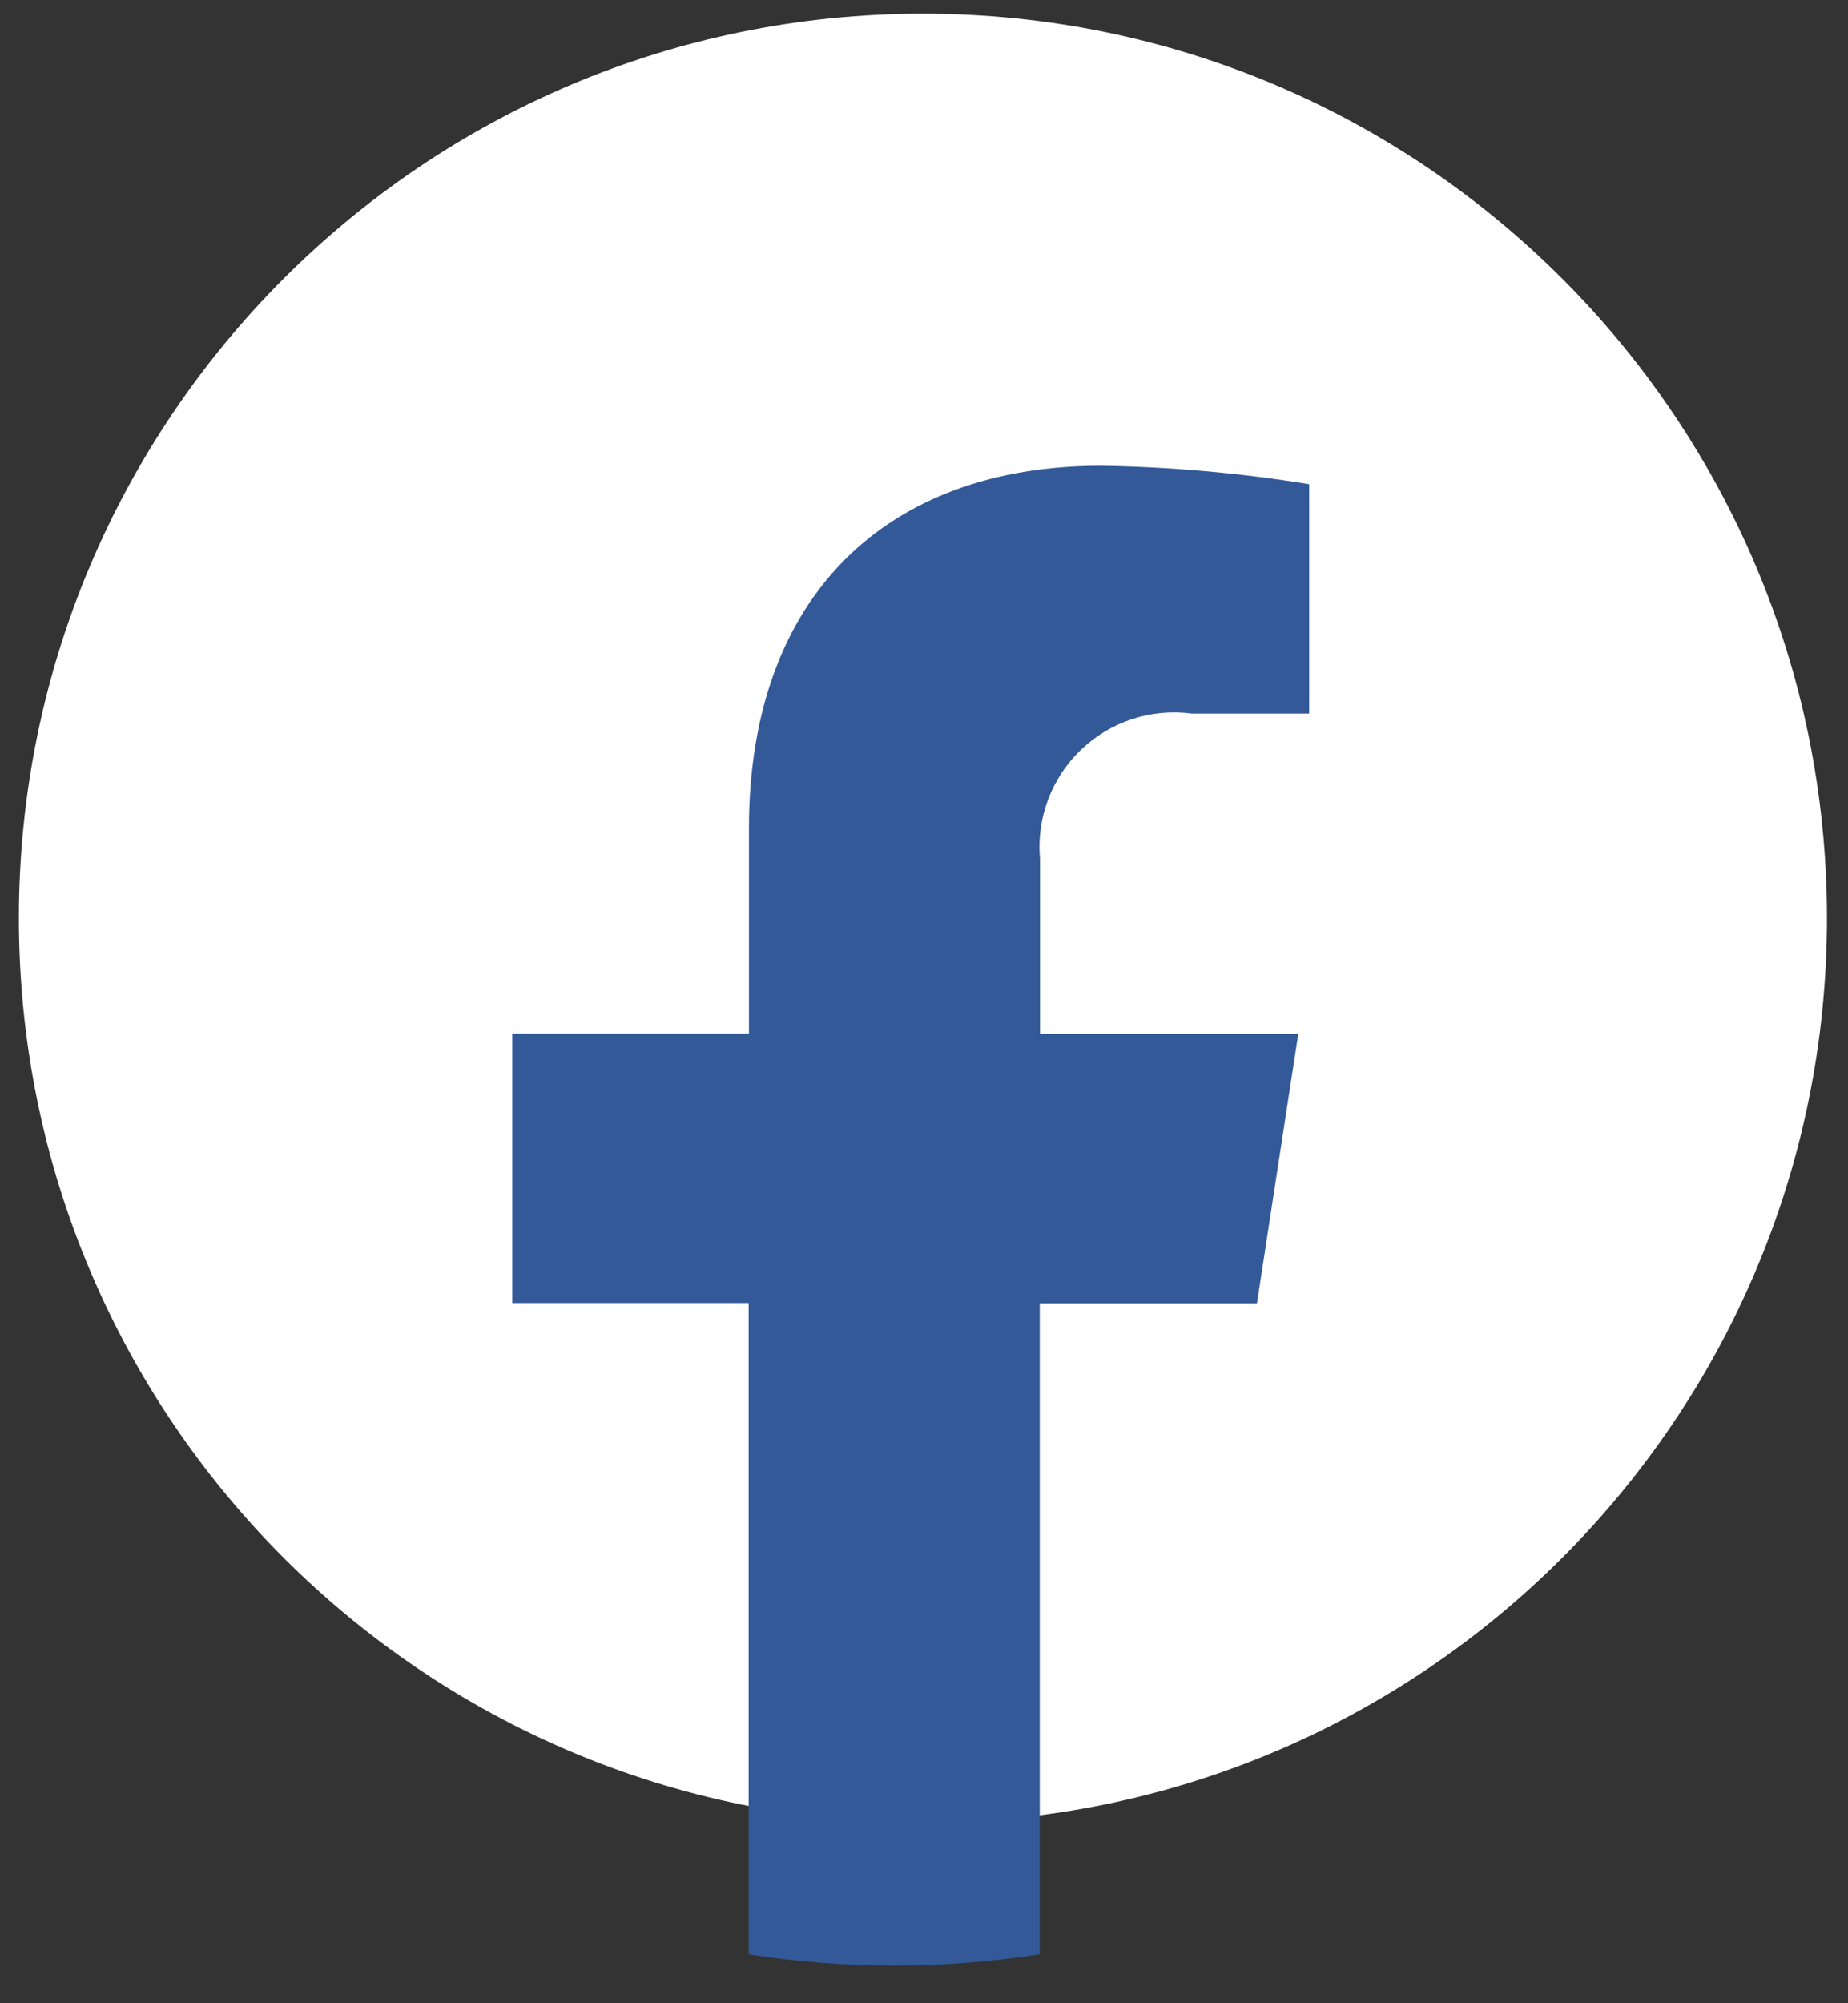 <svg width="36" height="39" viewBox="0 0 36 39" fill="none" xmlns="http://www.w3.org/2000/svg">
<rect x="0" y="0" width="36" height="39" fill="#333333" stroke="none"/>
<path d="M35.59 17.876C35.59 8.15 27.705 0.266 17.979 0.266C8.253 0.266 0.368 8.15 0.368 17.876C0.368 27.602 8.253 35.487 17.979 35.487C27.705 35.487 35.59 27.602 35.59 17.876Z" fill="white"/>
<path d="M24.486 25.373L25.291 20.128H20.26V16.725C20.224 16.334 20.278 15.939 20.416 15.571C20.554 15.202 20.773 14.87 21.057 14.598C21.341 14.326 21.682 14.121 22.056 13.999C22.43 13.877 22.826 13.84 23.216 13.892H25.504V9.426C24.161 9.208 22.804 9.087 21.443 9.067C17.298 9.067 14.59 11.582 14.59 16.125V20.124H9.978V25.368H14.584V38.046C16.463 38.34 18.376 38.34 20.255 38.046V25.373H24.486Z" fill="#335998"/>
</svg>
